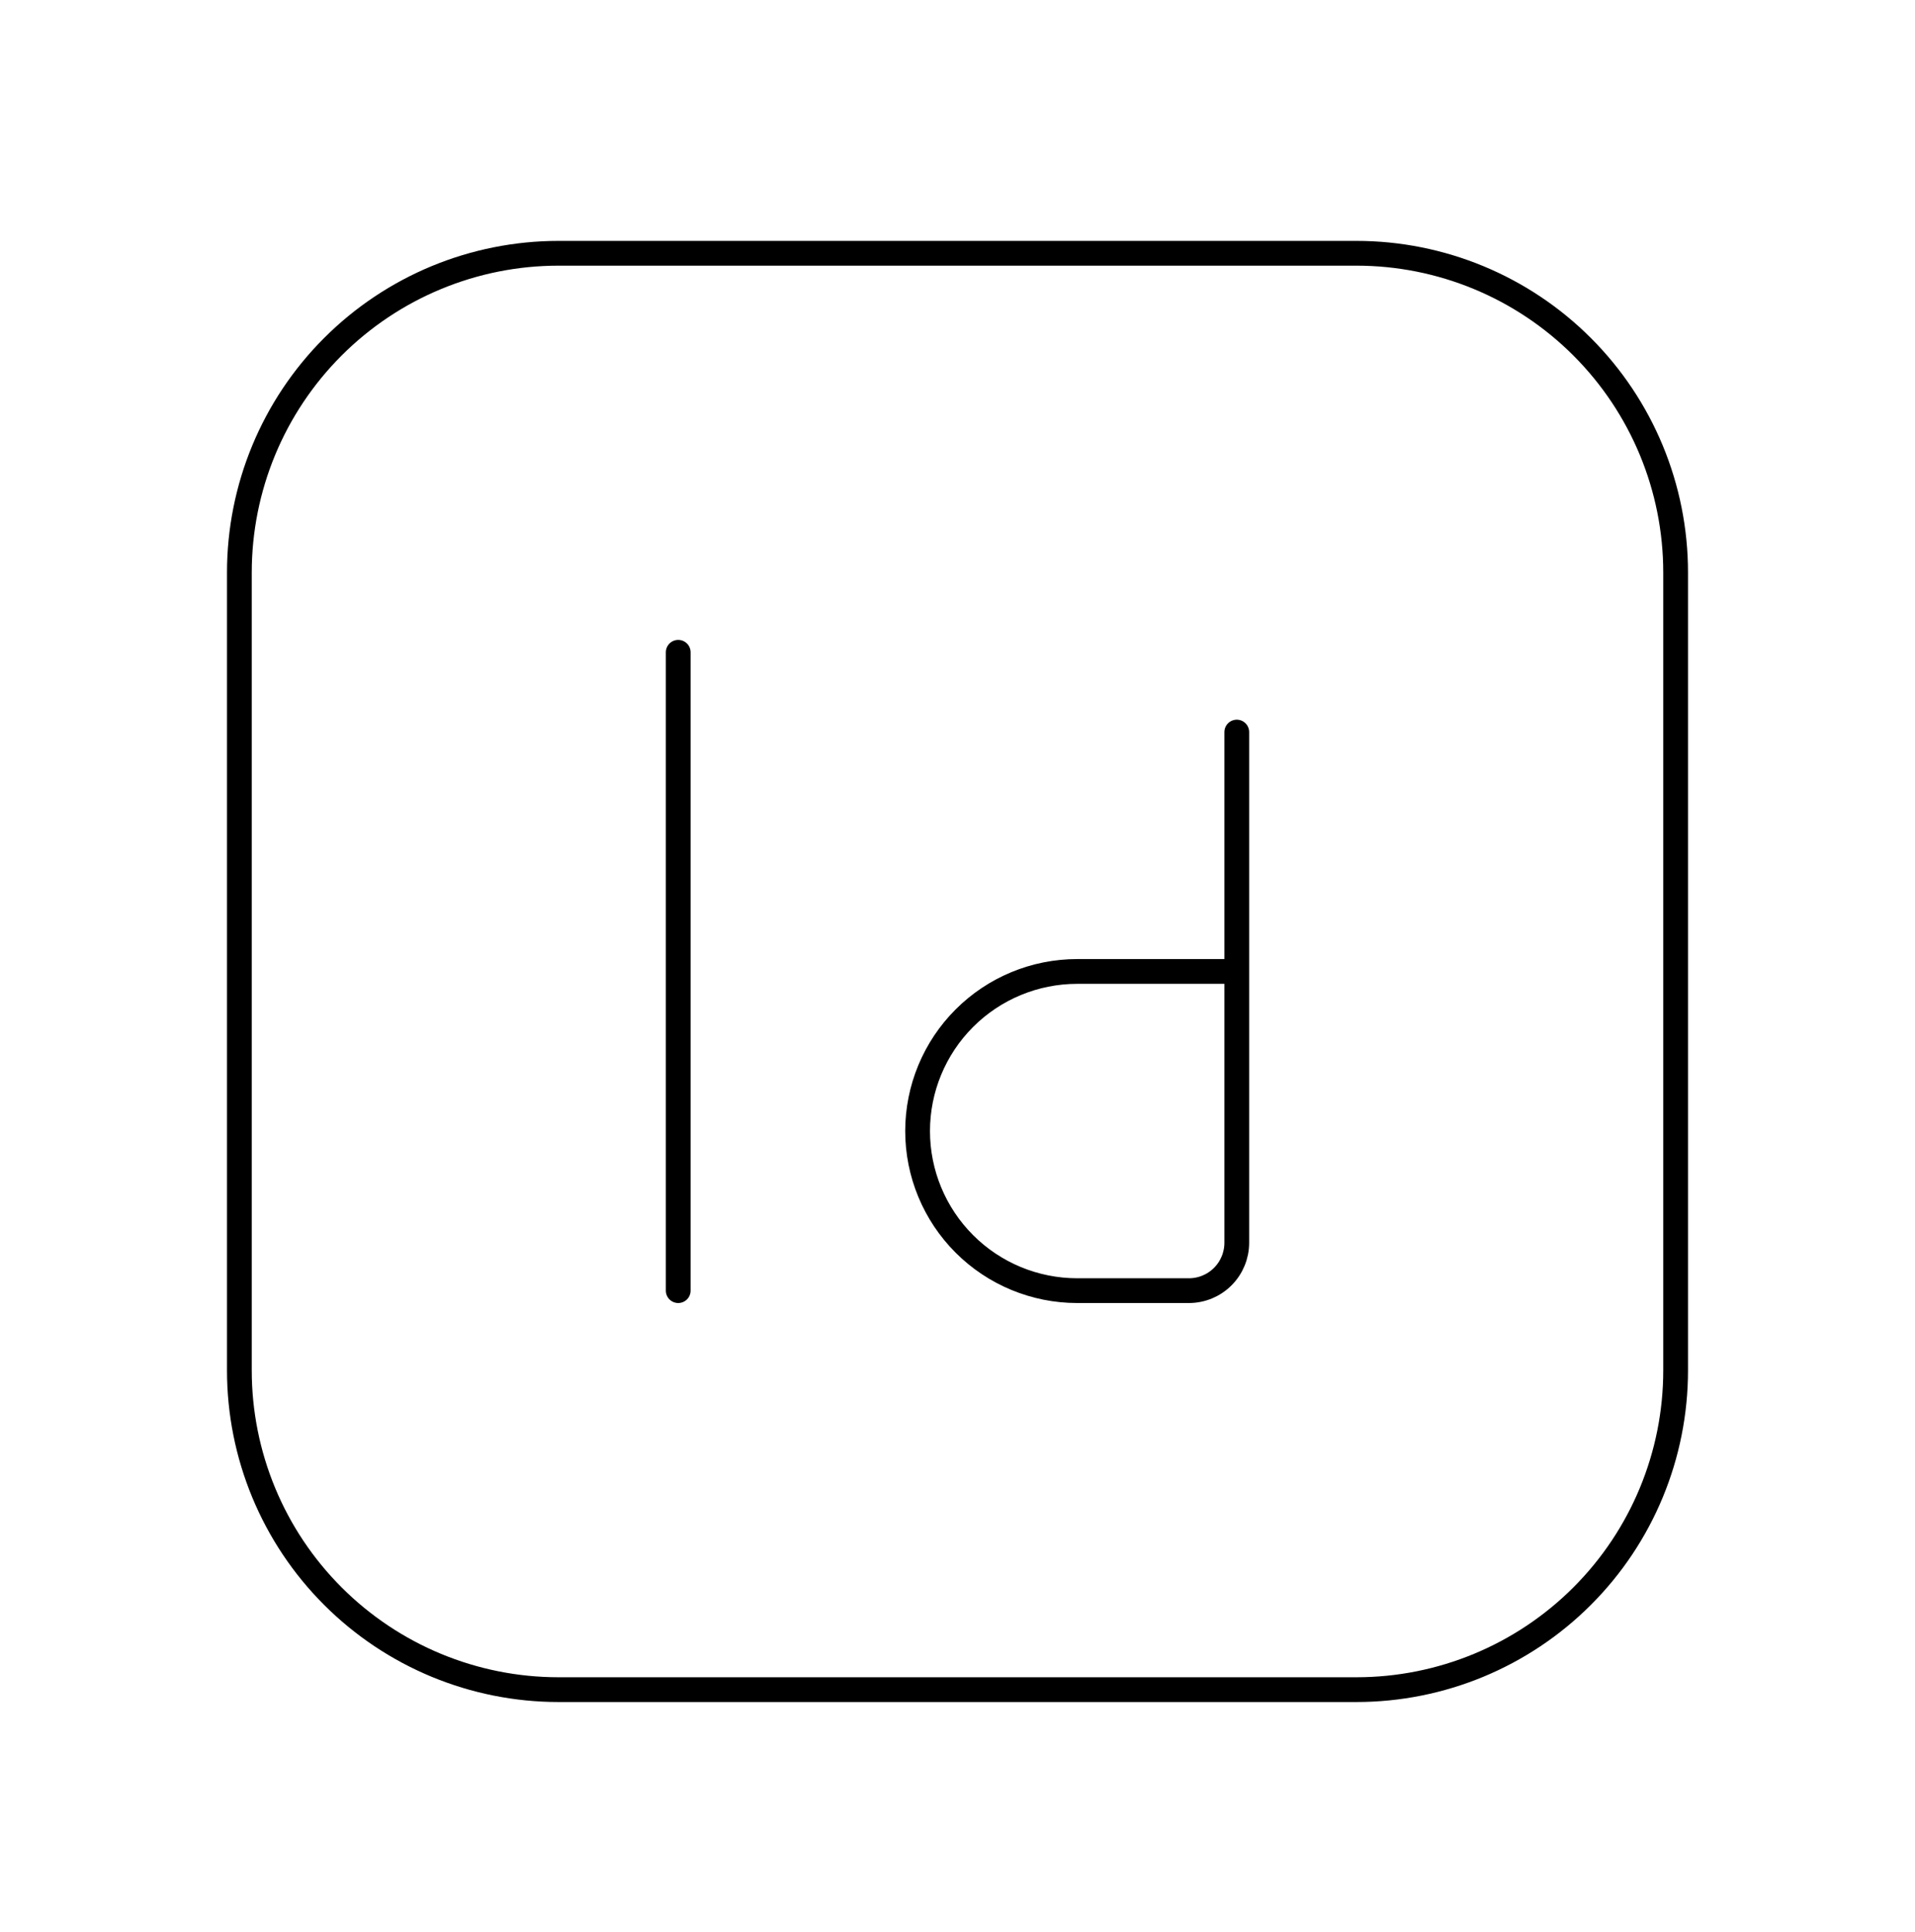 <svg width="116" height="117" viewBox="0 0 116 117" fill="none" xmlns="http://www.w3.org/2000/svg">
<path d="M41.083 39.508V78.174M101.5 34.674V83.008C101.5 88.135 99.463 93.053 95.837 96.678C92.212 100.304 87.294 102.341 82.167 102.341H33.833C28.706 102.341 23.788 100.304 20.163 96.678C16.537 93.053 14.5 88.135 14.5 83.008V34.674C14.5 29.547 16.537 24.629 20.163 21.004C23.788 17.378 28.706 15.341 33.833 15.341H82.167C87.294 15.341 92.212 17.378 95.837 21.004C99.463 24.629 101.5 29.547 101.5 34.674Z" stroke="black" stroke-width="1.5" stroke-linecap="round" stroke-linejoin="round"/>
<path d="M74.917 58.841V75.274C74.917 76.043 74.611 76.781 74.067 77.325C73.523 77.869 72.786 78.174 72.017 78.174H65.25C62.686 78.174 60.227 77.156 58.415 75.343C56.602 73.53 55.583 71.072 55.583 68.508C55.583 65.944 56.602 63.485 58.415 61.672C60.227 59.859 62.686 58.841 65.25 58.841H74.917ZM74.917 58.841V44.341" stroke="black" stroke-width="1.5" stroke-linecap="round" stroke-linejoin="round"/>
</svg>
